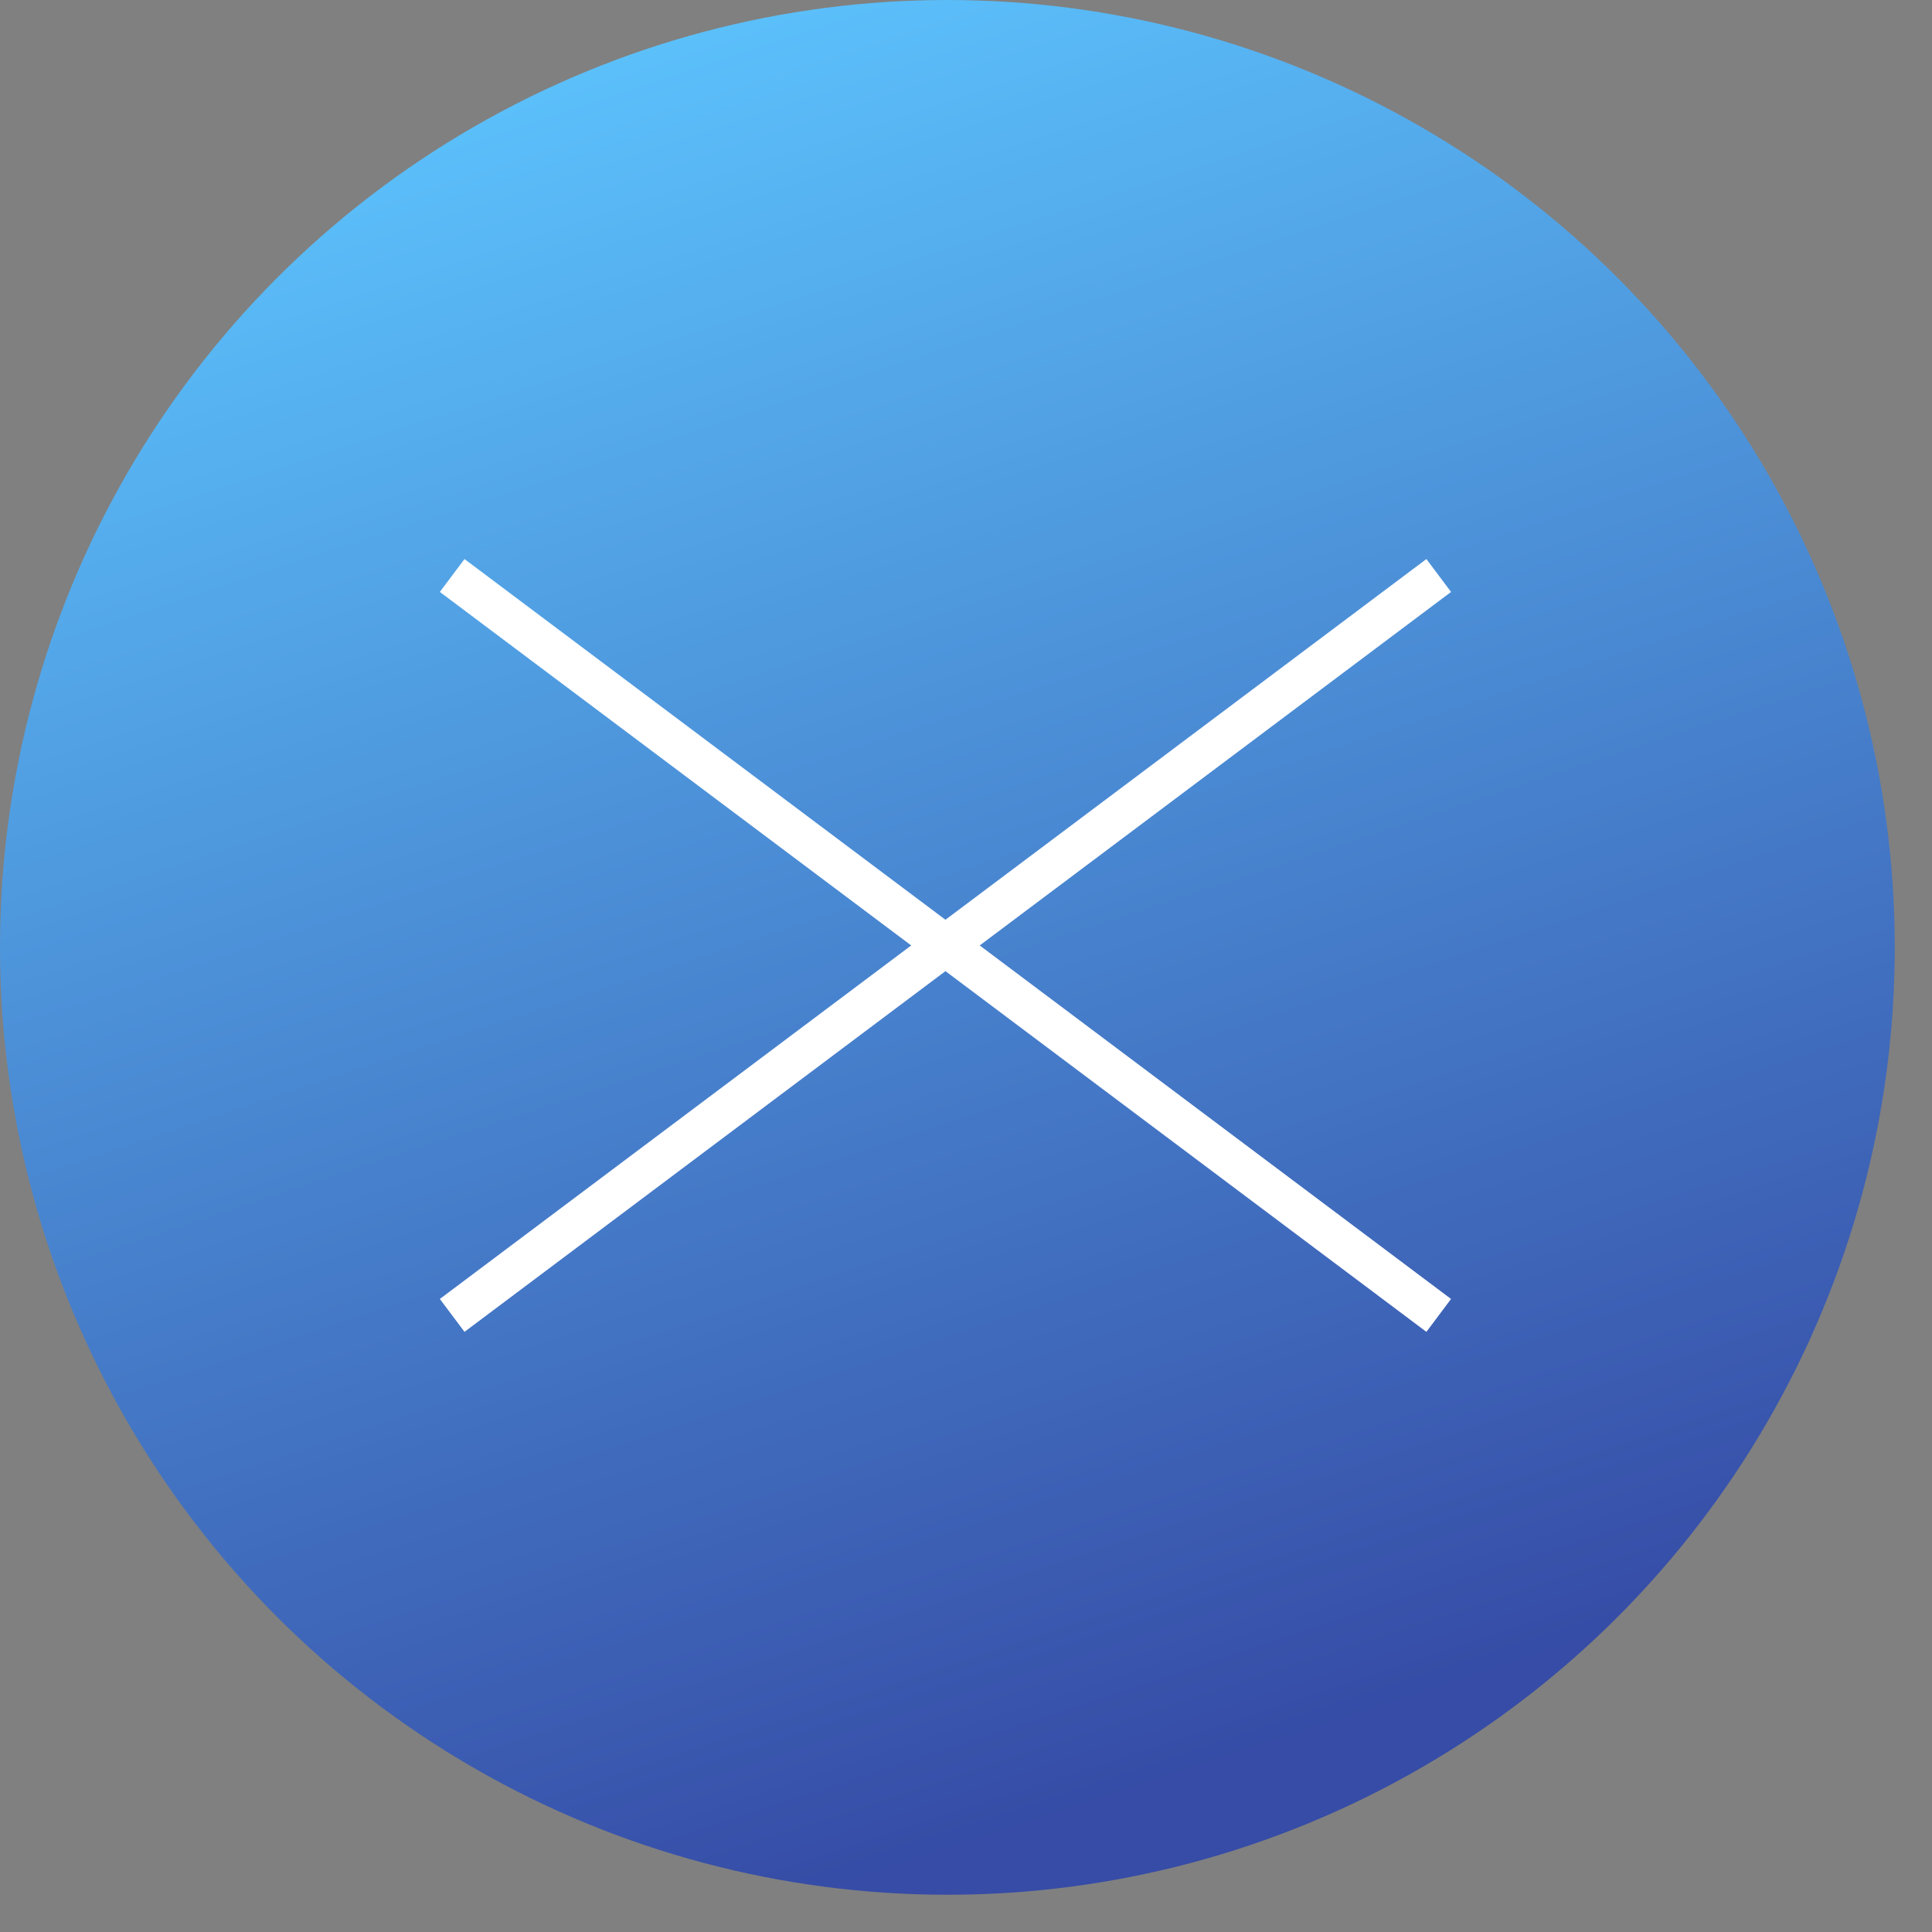 <svg width="47" height="47" viewBox="0 0 47 47" fill="none" xmlns="http://www.w3.org/2000/svg">
<rect x="0" y="0" width="47" height="47" fill="#808080" stroke="none"/>
<circle cx="23.047" cy="23.047" r="23.047" fill="url(#paint0_linear_1484_1506)"/>
<path d="M11 32L35 14" stroke="white"/>
<path d="M11 14L35 32" stroke="white"/>
<defs>
<linearGradient id="paint0_linear_1484_1506" x1="15.272" y1="1.87515e-07" x2="29.433" y2="43.039" gradientUnits="userSpaceOnUse">
<stop stop-color="#5CC3FD"/>
<stop offset="1" stop-color="#364CA6"/>
</linearGradient>
</defs>
</svg>
